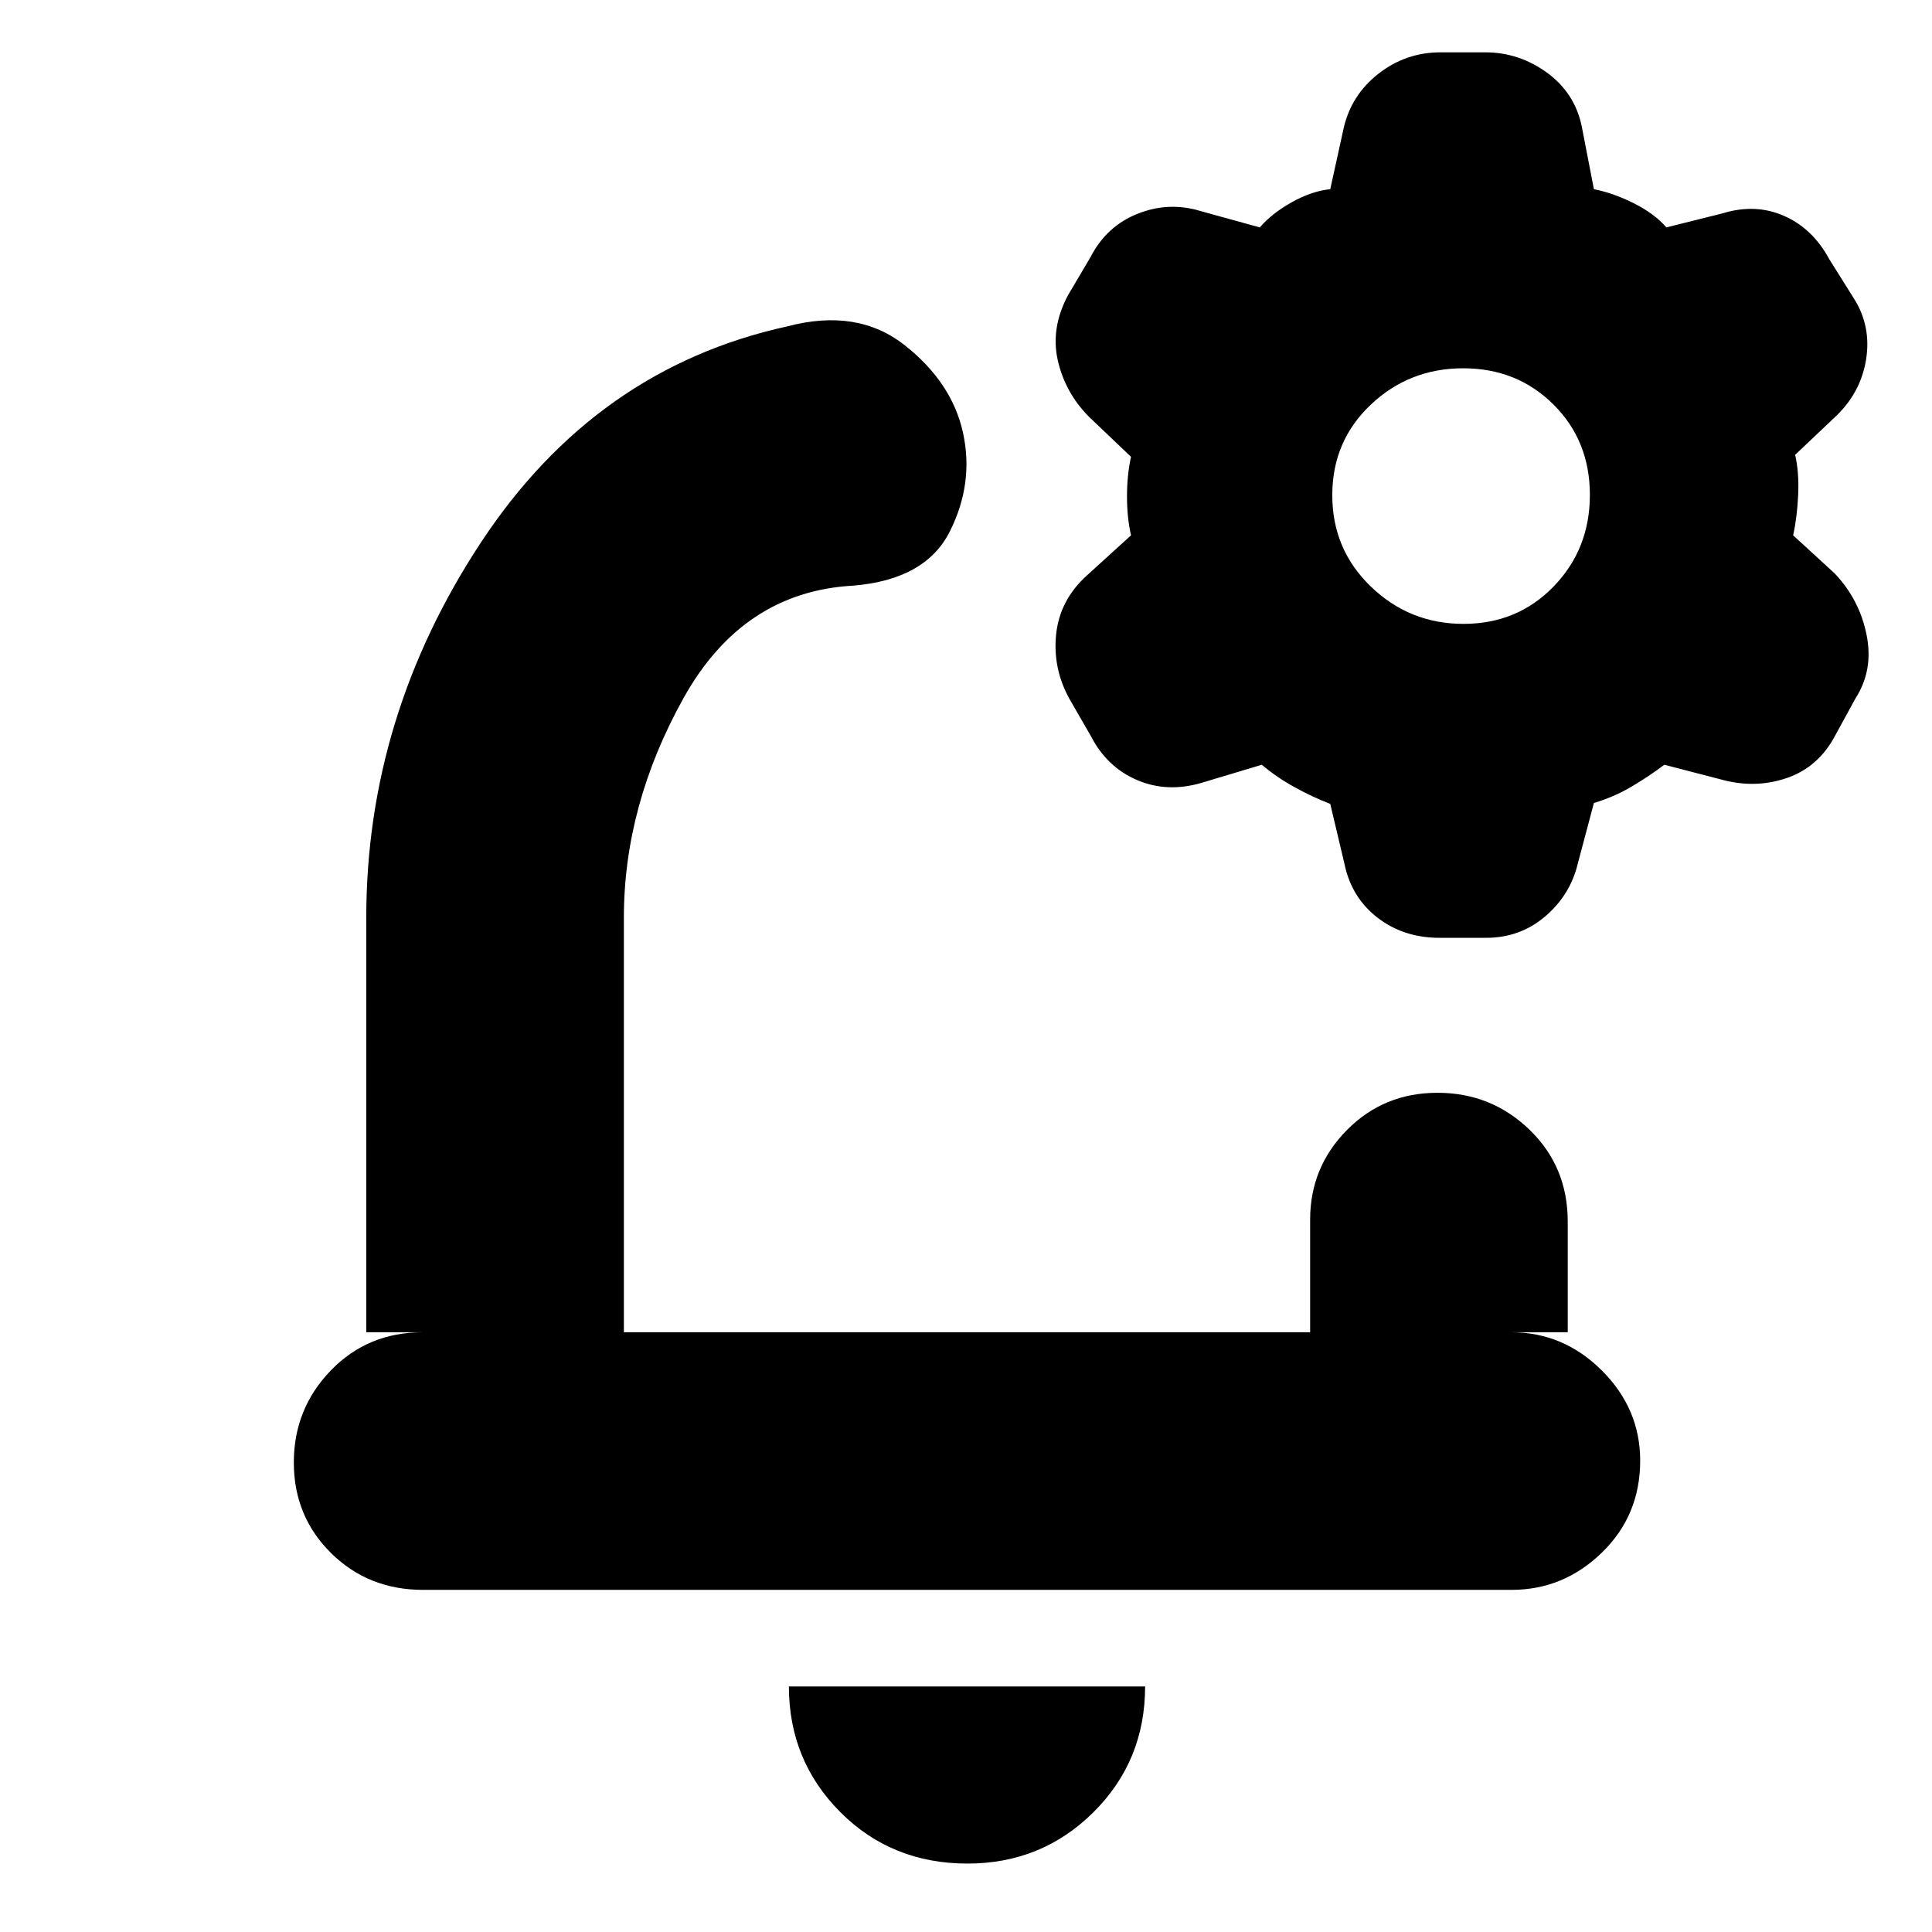 <svg xmlns="http://www.w3.org/2000/svg" height="20" viewBox="0 -960 960 960" width="20"><path d="M480-480Zm.75 446Q443-34 417.5-59.62T392-122h177q0 37-25.69 62.5T480.75-34ZM182-298v-206q0-100 57-186.5t152.27-107.34Q426-807 449.5-788.5t29 43.5q5.5 25-6.5 49t-48 27q-55 3-84.5 56.13T310-504v206h341v-56q0-26 18.29-44.5t45-18.5Q741-417 760-398.65T779-353v55h-28q25.9 0 44.95 18.99Q815-260.02 815-234.21q0 27.21-19.04 45.71-19.05 18.5-44.94 18.5H210.29q-27.29 0-45.79-18.29t-18.5-45Q146-260 164.35-279T210-298h-28Zm479-262.55q-9-3.45-18-8.45-9-5-16-11l-30 9q-17 5-31.95-1.38-14.95-6.37-22.89-21.67l-10.8-18.76Q523-628 524.8-644.92q1.8-16.92 15.2-29.08l22-20q-2-8.67-2-19.33 0-10.67 2-19.67l-21-20q-11.8-12-15.4-28-3.6-16 5.06-32.25l11.2-18.98q7.94-15.45 23.54-21.61Q581-860 597-855l29 8q6-7 15.91-12.53 9.91-5.53 19.09-6.47l6.67-30.37q3.78-16.47 17.34-27.05Q698.58-934 715.85-934h22.12q16.85 0 30.74 10.12Q782.6-913.75 786-897l6 31q10 2 20.14 7.16T828-847l28-7q16.26-5 30.51 1.29 14.24 6.28 22.42 21.47L921-812q9 14 6.2 30.92T911-752l-19 18q2 8.67 1.5 19.83Q893-703 891-694l20.67 18.96Q924-662 927.5-644.5T922-613l-10.12 18.5q-8.3 15.74-24.09 21.12-15.79 5.38-32.62.69L827-580q-8 6-16.5 11t-18.5 8l-8 30.09q-3.71 15.59-16.18 26.25Q755.35-494 738.44-494h-23.12q-17.9 0-30.9-10.06Q671.43-514.13 668-531l-7-29.55ZM727.21-650Q754-650 772-668.59t18-45.5Q790-741 771.91-759q-18.09-18-44.87-18-26.79 0-45.92 18.09-19.12 18.09-19.12 45t19.21 45.41q19.21 18.5 46 18.5Z"/></svg>
